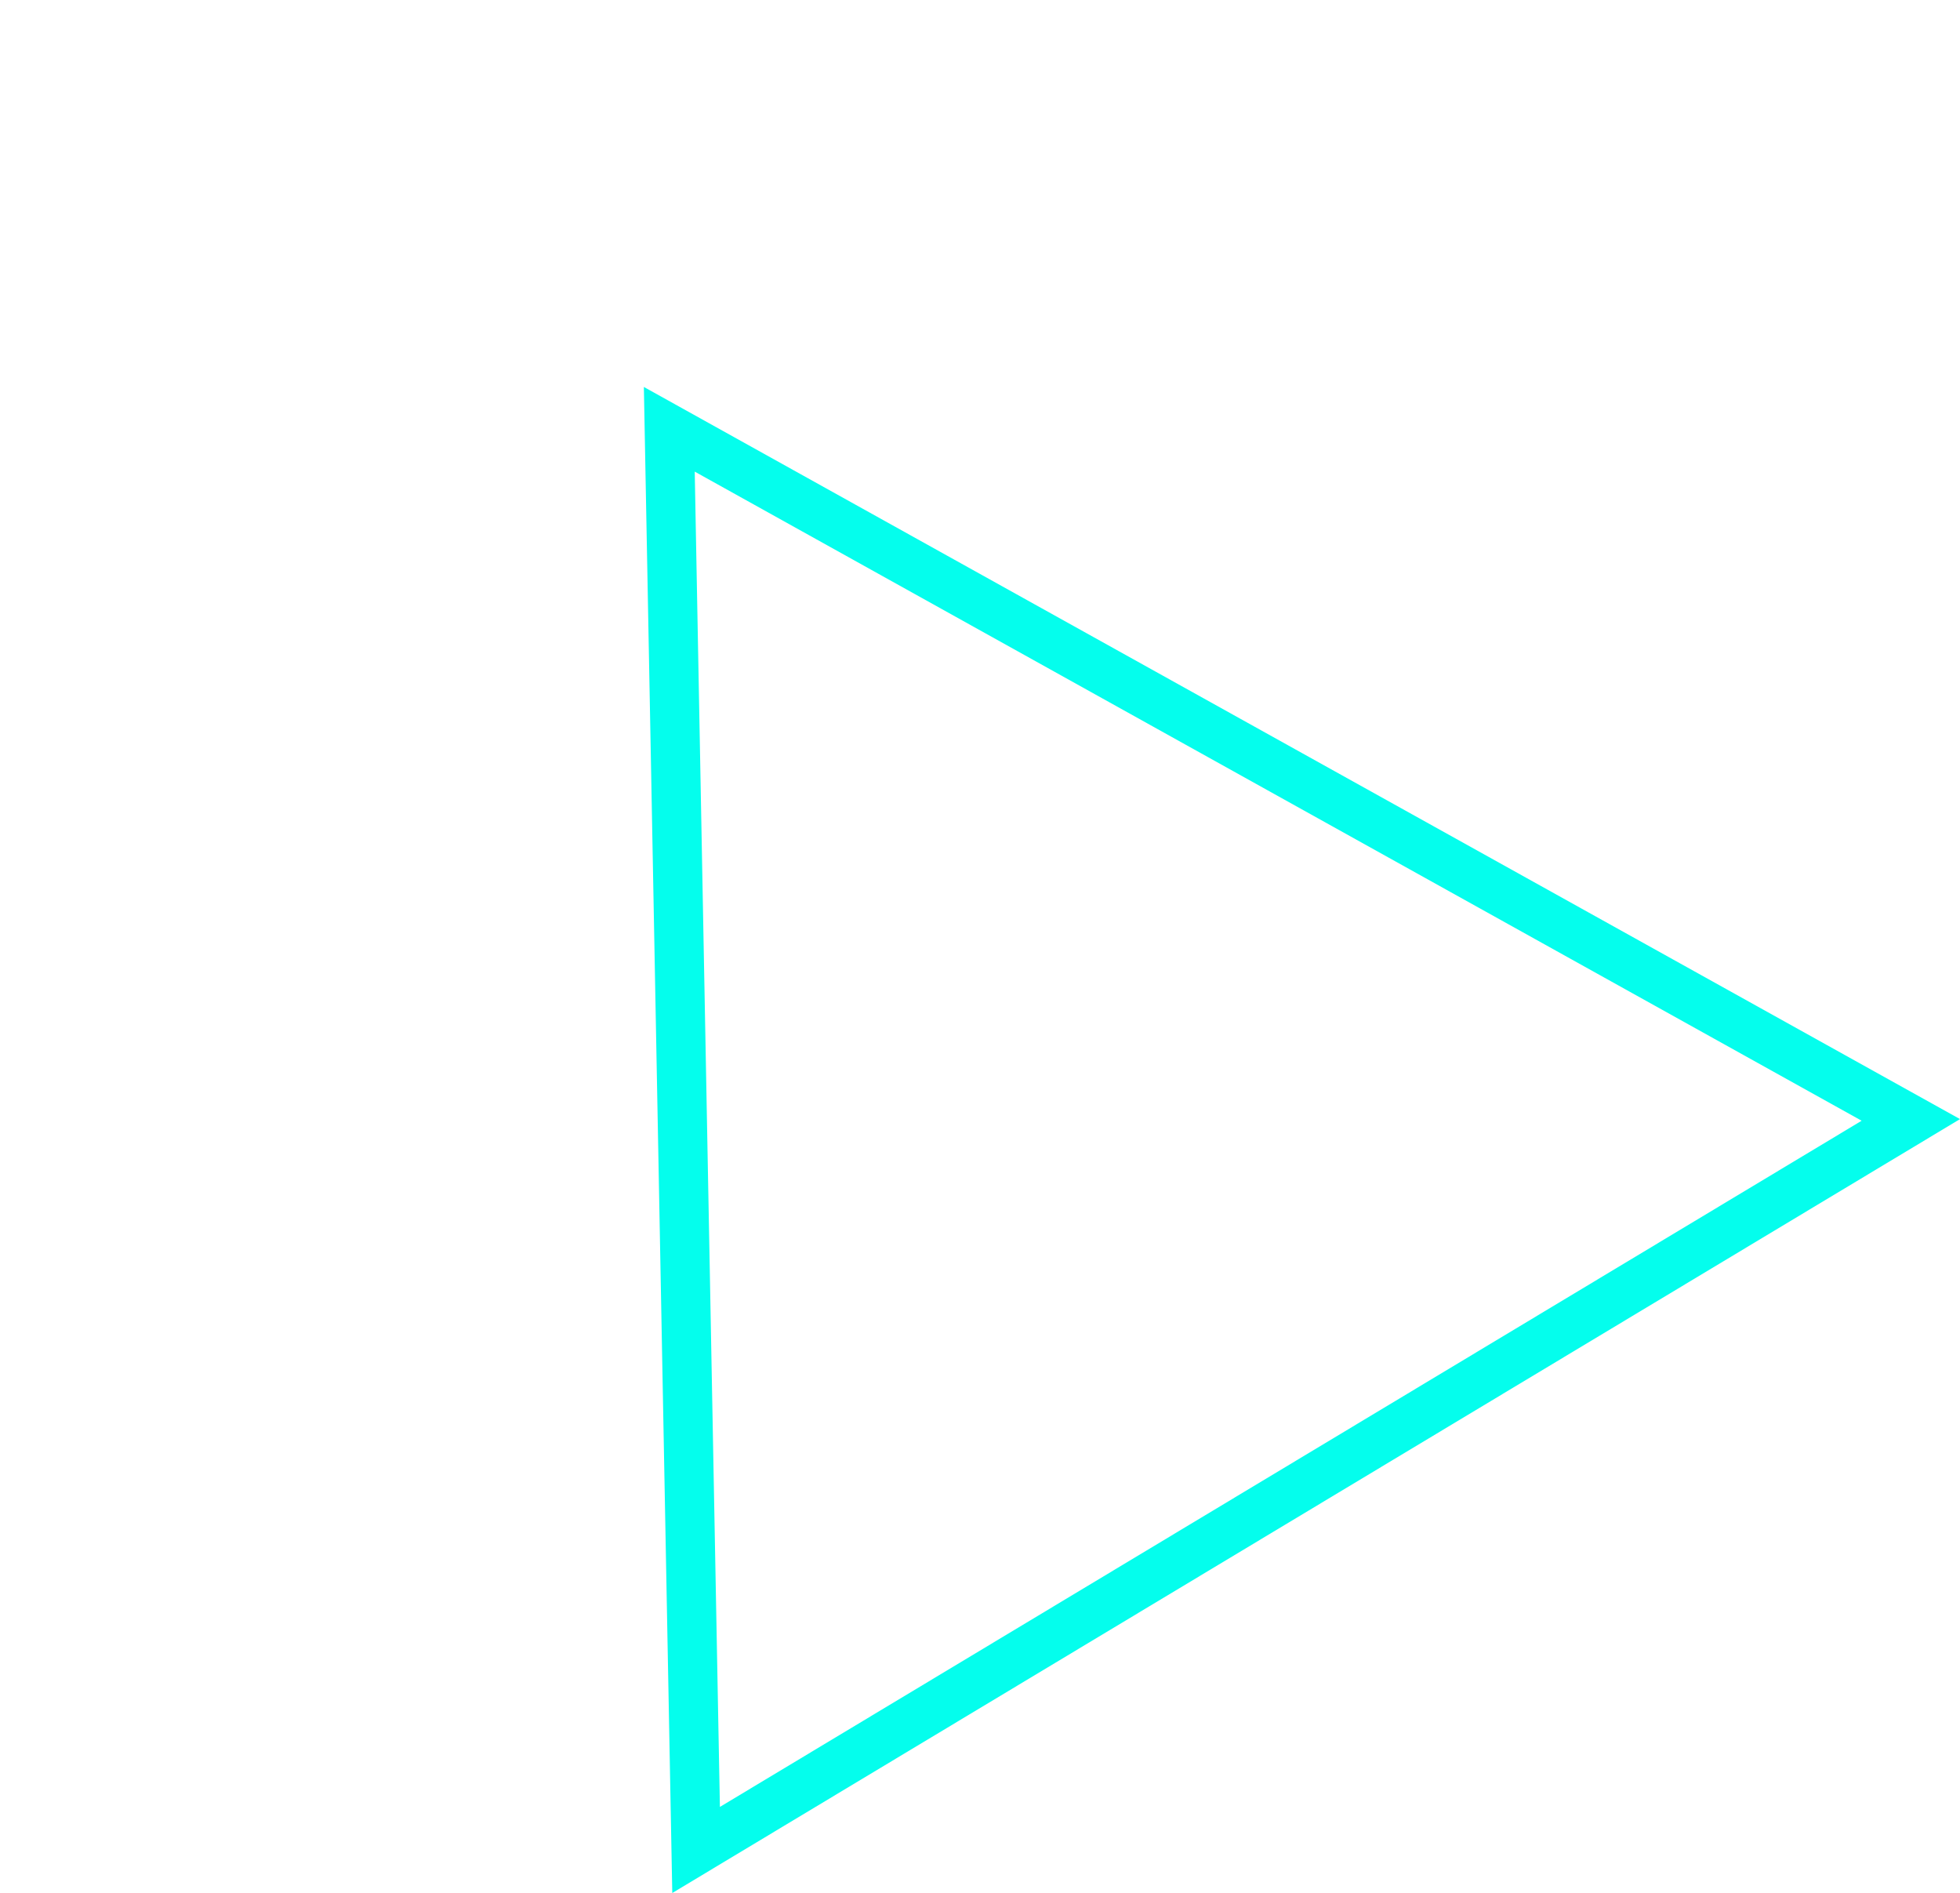 <svg xmlns="http://www.w3.org/2000/svg" width="79.584" height="76.847" viewBox="0 0 79.584 76.847">
  <g id="Polygone_1" data-name="Polygone 1" transform="translate(0 31.417) rotate(-31)" fill="none">
    <path d="M30.5,0,61,53H0Z" stroke="none"/>
    <path d="M 30.5 4.01 L 3.458 51 L 57.542 51 L 30.5 4.01 M 30.5 0 L 61 53 L 3.814697265625e-06 53 L 30.5 0 Z" stroke="none" fill="#04feed"/>
  </g>
</svg>
